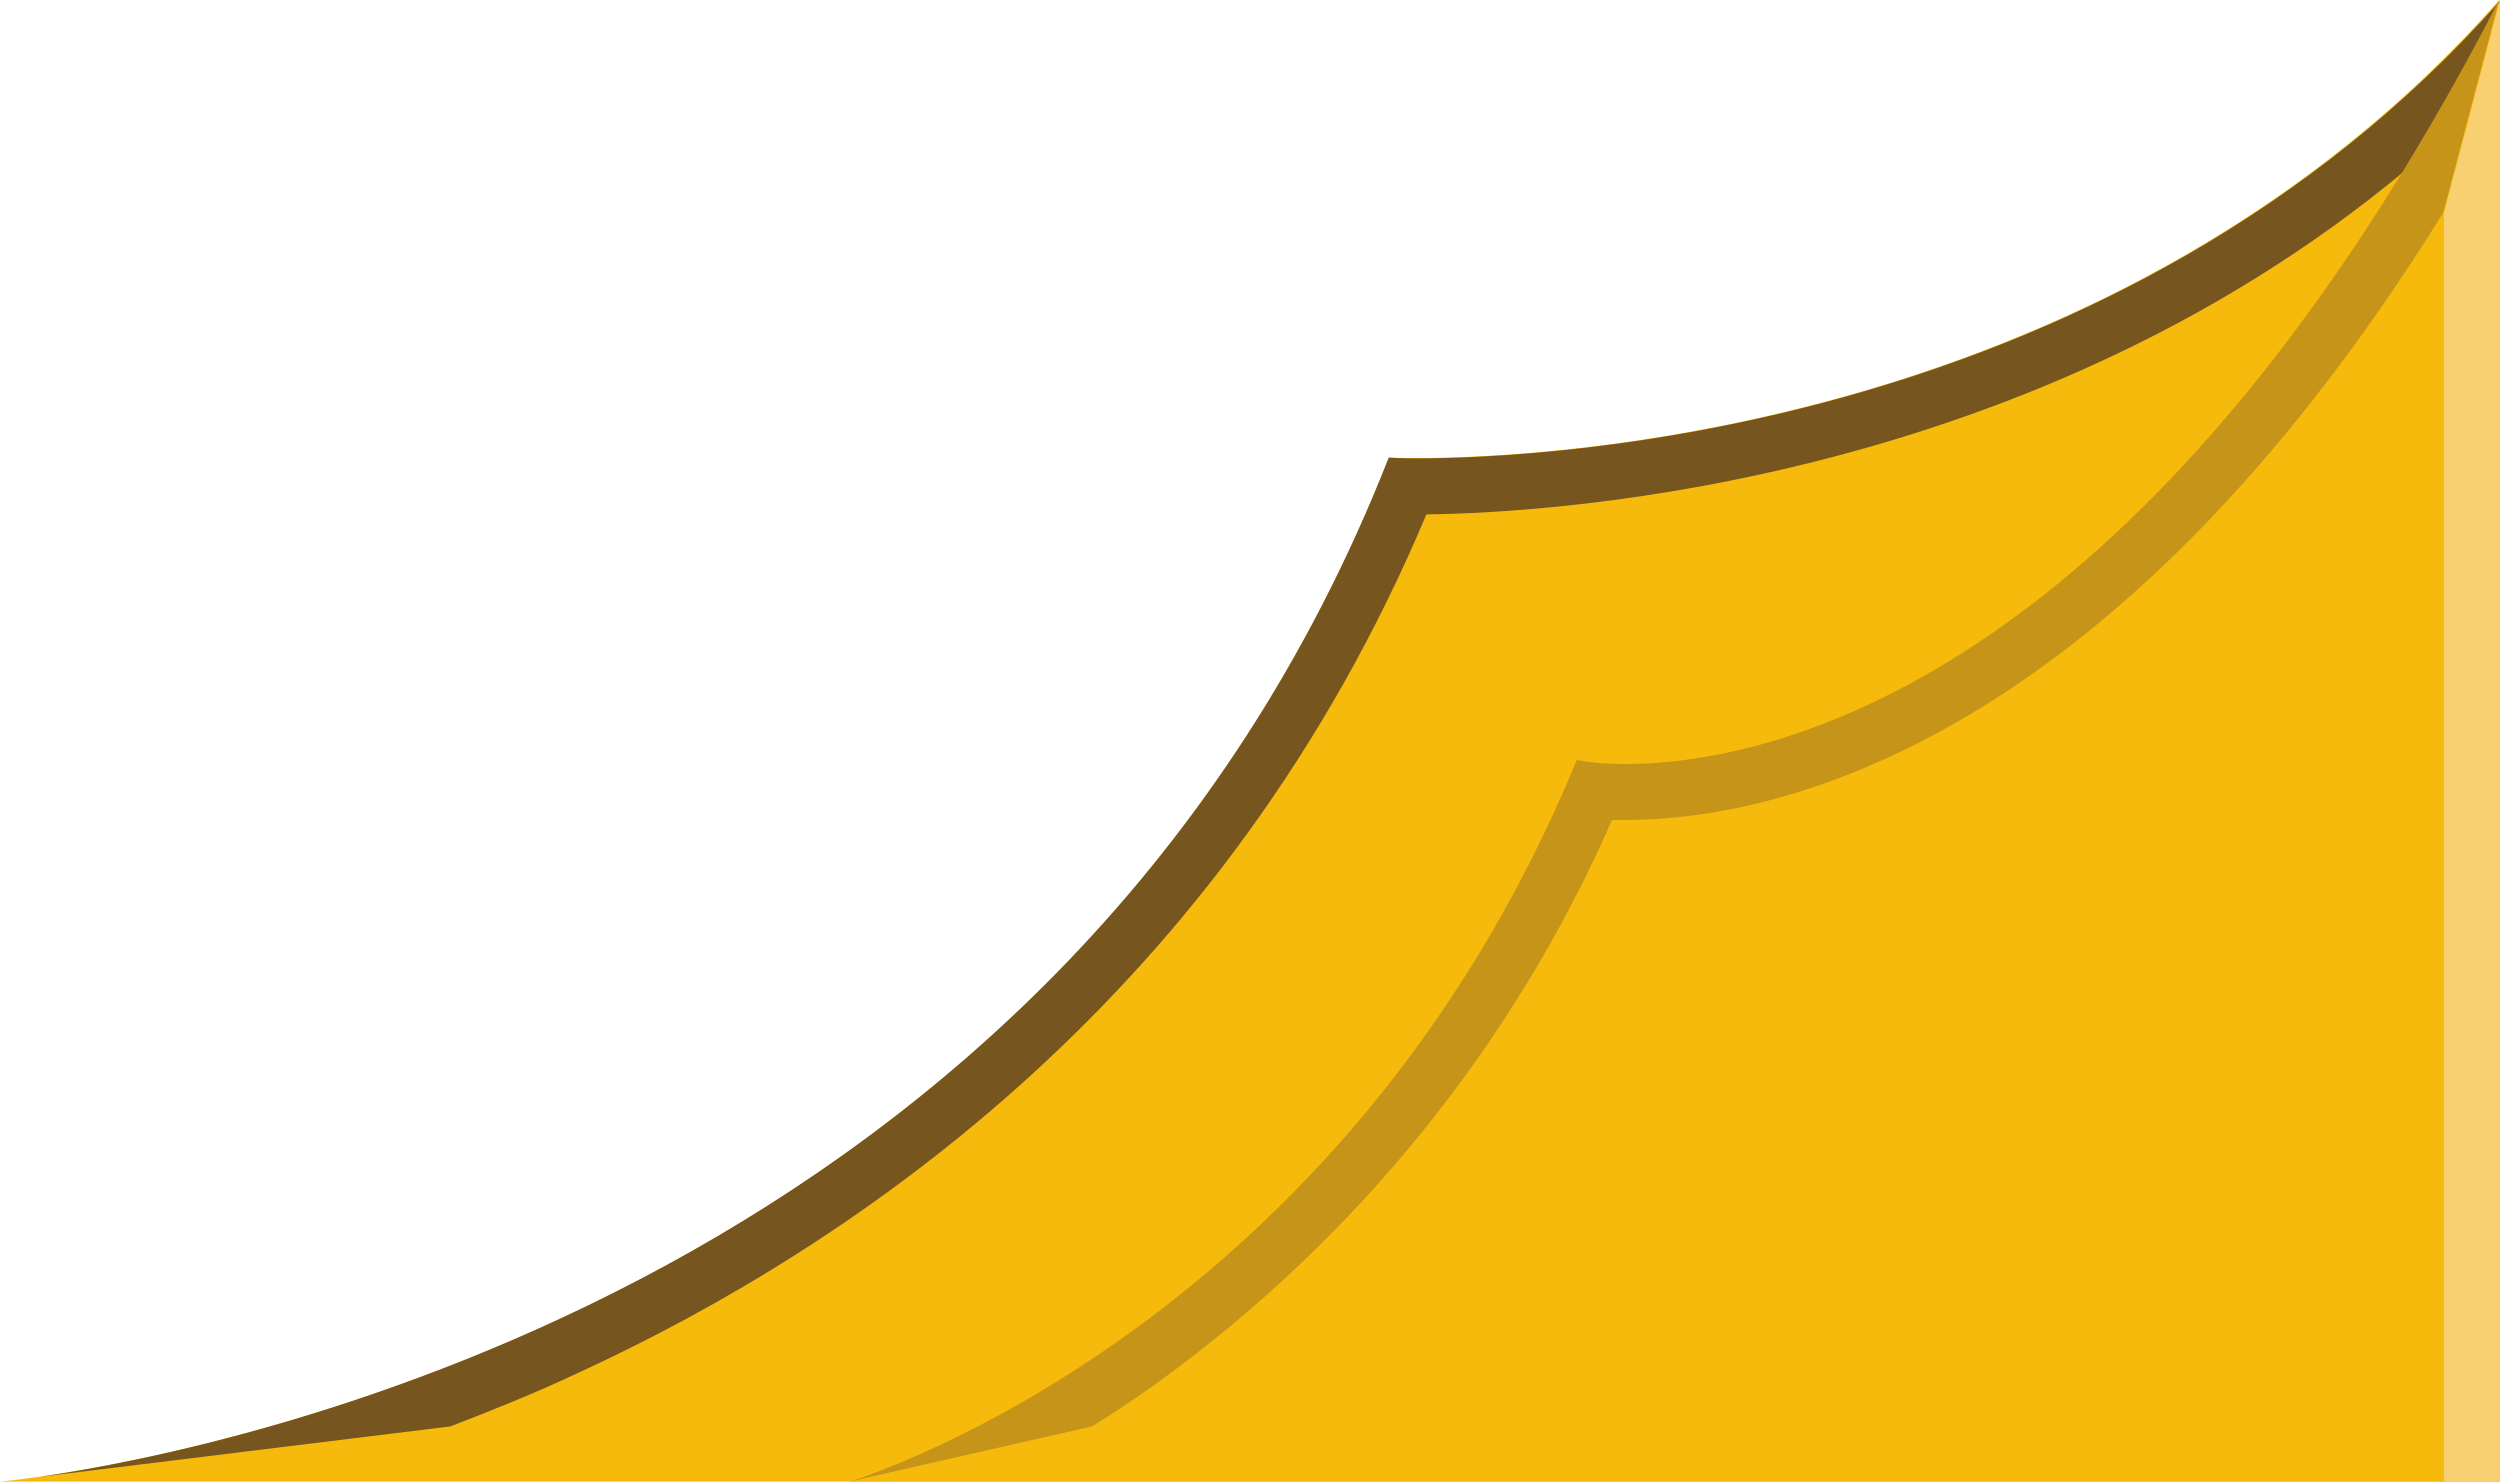 <?xml version="1.0" encoding="utf-8"?>
<!-- Generator: Adobe Illustrator 27.2.0, SVG Export Plug-In . SVG Version: 6.00 Build 0)  -->
<svg version="1.1" id="Calque_1" xmlns="http://www.w3.org/2000/svg" xmlns:xlink="http://www.w3.org/1999/xlink" x="0px" y="0px"
	 viewBox="0 0 312.5 185.2" style="enable-background:new 0 0 312.5 185.2;" xml:space="preserve">
<style type="text/css">
	.st0{fill:#F5BA0C;}
	.st1{fill:#77551E;}
	.st2{fill:#F9D071;}
	.st3{fill:#C7941A;}
</style>
<path class="st0" d="M0,185.2c0,0,127.7-11.1,173.6-128c0,0,84.7,4.1,138.8-57.2v185.2H0z"/>
<path class="st1" d="M5,184.6c24-3.5,128.1-24.3,168.6-127.4c0,0,1.2,0.1,3.4,0.1c16.2,0,87.7-3.2,135.5-57.2l-7,17
	c-48,43.4-111.1,47-127.2,47.2c-25.1,59.7-71.1,91.2-105.8,107.2c-5.5,2.6-11,4.8-16.2,6.8L5,184.6z"/>
<path class="st0" d="M106.2,185.2c0,0,61.3-18.2,90.9-90.2c0,0,59.7,12.8,115.4-95v185.2H106.2z"/>
<polyline class="st2" points="305.5,185.2 305.5,26.6 312.5,0 312.5,185.2 "/>
<path class="st3" d="M106.2,185.2c1.9-0.6,61.7-19.3,90.9-90.2c2,0.4,4.1,0.5,6.1,0.5c16.6,0,64.2-8.4,109.2-95.5l-7,26.6
	c-42.2,67.9-84.7,75.9-102.2,75.9c-0.6,0-1.2,0-1.7,0c-12.3,28.1-32,52.4-56.9,70.4c-2.8,2-5.5,3.8-8.1,5.4L106.2,185.2z"/>
</svg>
